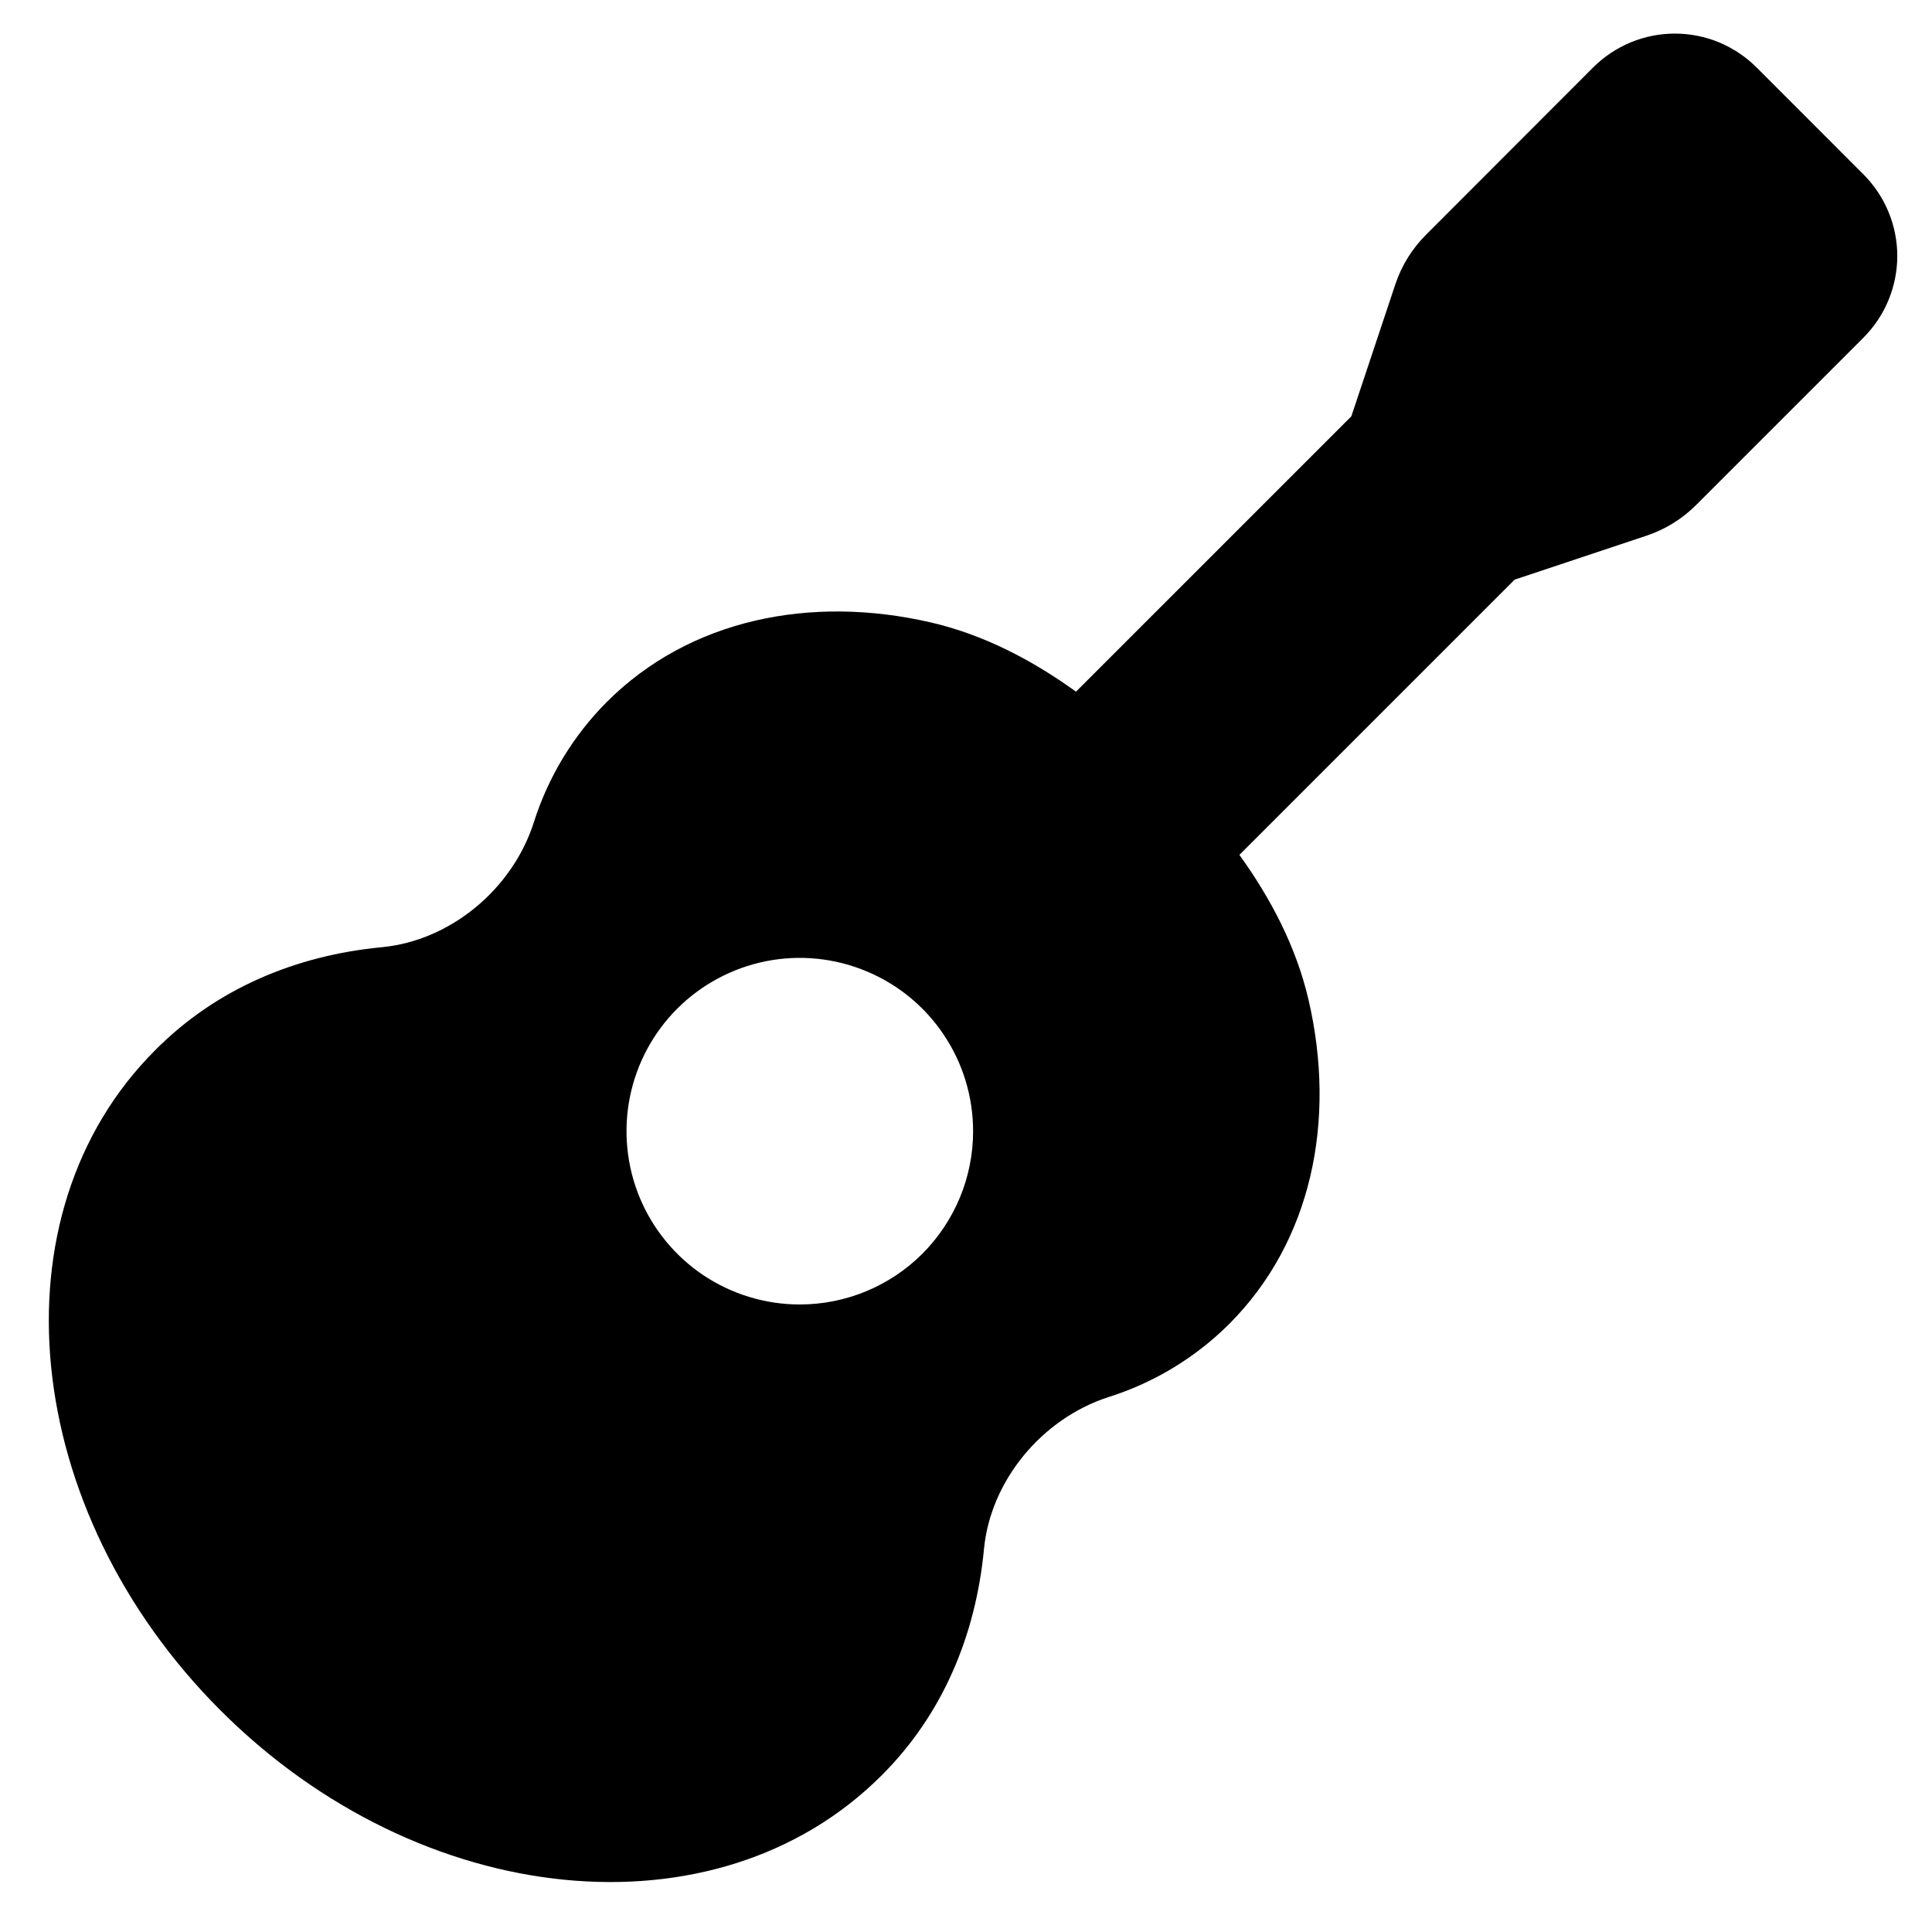 <svg width="31" height="31" viewBox="0 0 31 31" fill="none" xmlns="http://www.w3.org/2000/svg">
<g clip-path="url(#clip0_201_5153)">
<path d="M29.901 2.799L28.185 1.082C28.013 0.91 27.808 0.774 27.584 0.68C27.359 0.587 27.117 0.539 26.874 0.539C26.631 0.539 26.39 0.587 26.165 0.68C25.94 0.774 25.735 0.91 25.563 1.082L22.882 3.766C22.657 3.99 22.488 4.264 22.388 4.565L21.683 6.68L17.265 11.098C16.561 10.591 15.788 10.186 14.943 9.989C13.005 9.539 11.061 9.938 9.736 11.264C9.195 11.807 8.793 12.472 8.563 13.203C8.215 14.278 7.218 15.097 6.121 15.199C4.748 15.331 3.472 15.862 2.494 16.847C-0.15 19.483 0.326 24.233 3.54 27.446C6.754 30.658 11.501 31.127 14.14 28.493C15.125 27.515 15.656 26.239 15.788 24.86C15.89 23.768 16.709 22.767 17.783 22.418C18.514 22.188 19.179 21.786 19.722 21.245C21.047 19.92 21.445 17.98 20.997 16.046C20.8 15.198 20.396 14.424 19.887 13.717L24.304 9.3L26.417 8.596C26.718 8.496 26.992 8.327 27.216 8.102L29.9 5.418C30.247 5.071 30.442 4.6 30.443 4.109C30.443 3.618 30.248 3.147 29.901 2.799ZM12.833 20.931C12.283 20.931 11.746 20.768 11.288 20.463C10.831 20.157 10.475 19.723 10.264 19.215C10.054 18.707 9.999 18.148 10.106 17.608C10.213 17.069 10.478 16.573 10.867 16.184C11.256 15.796 11.751 15.531 12.291 15.423C12.83 15.316 13.389 15.371 13.897 15.582C14.405 15.792 14.84 16.148 15.145 16.606C15.451 17.063 15.614 17.601 15.614 18.151C15.614 18.888 15.321 19.595 14.8 20.117C14.278 20.638 13.571 20.931 12.833 20.931Z" fill="black"/>
</g>
<defs>
<clipPath id="clip0_201_5153">
<rect width="29.661" height="29.661" fill="white" transform="translate(0.783 0.54)"/>
</clipPath>
</defs>
</svg>
